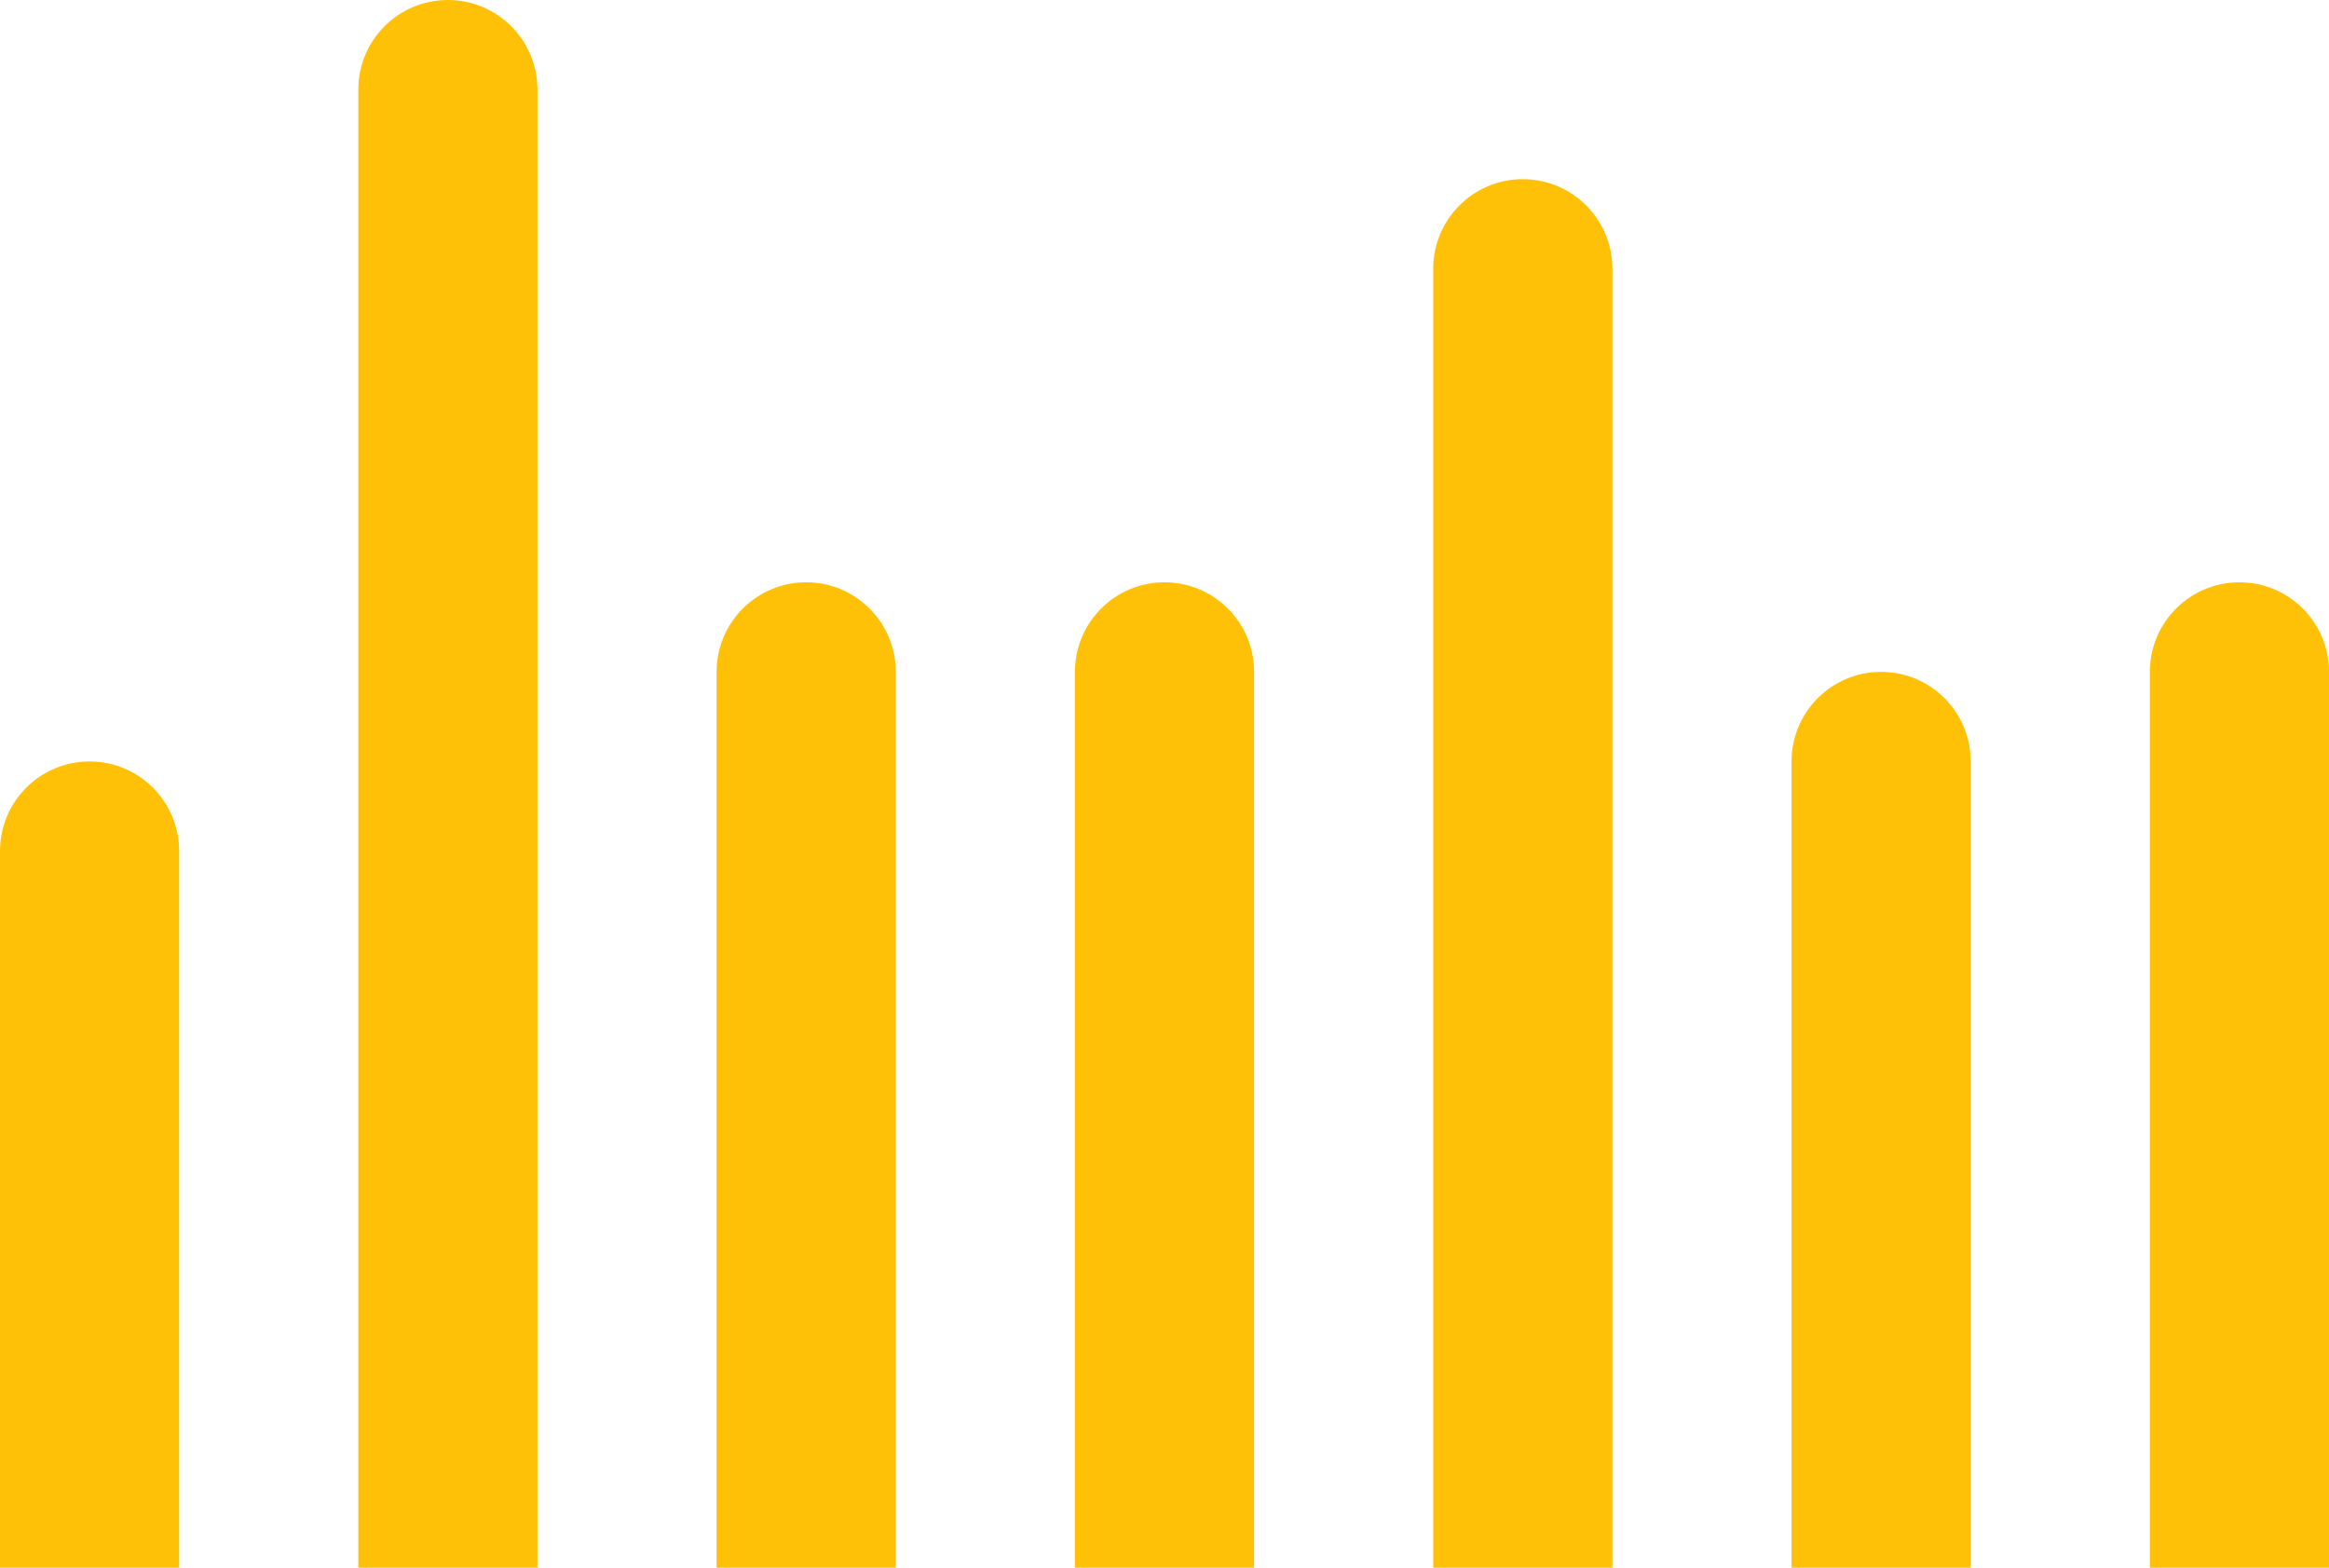 <svg width="52" height="35" viewBox="0 0 52 35" fill="none" xmlns="http://www.w3.org/2000/svg">
<path d="M0 19C0 17.895 0.895 17 2 17C3.105 17 4 17.895 4 19V35H0V19Z" fill="#FFC107"/>
<path d="M8 2C8 0.895 8.895 0 10 0C11.105 0 12 0.895 12 2V35H8V2Z" fill="#FFC107"/>
<path d="M16 15C16 13.895 16.895 13 18 13C19.105 13 20 13.895 20 15V35H16V15Z" fill="#FFC107"/>
<path d="M24 15C24 13.895 24.895 13 26 13C27.105 13 28 13.895 28 15V35H24V15Z" fill="#FFC107"/>
<path d="M32 6C32 4.895 32.895 4 34 4C35.105 4 36 4.895 36 6V35H32V6Z" fill="#FFC107"/>
<path d="M40 17C40 15.895 40.895 15 42 15C43.105 15 44 15.895 44 17V35H40V17Z" fill="#FFC107"/>
<path d="M48 15C48 13.895 48.895 13 50 13C51.105 13 52 13.895 52 15V35H48V15Z" fill="#FFC107"/>
</svg>
